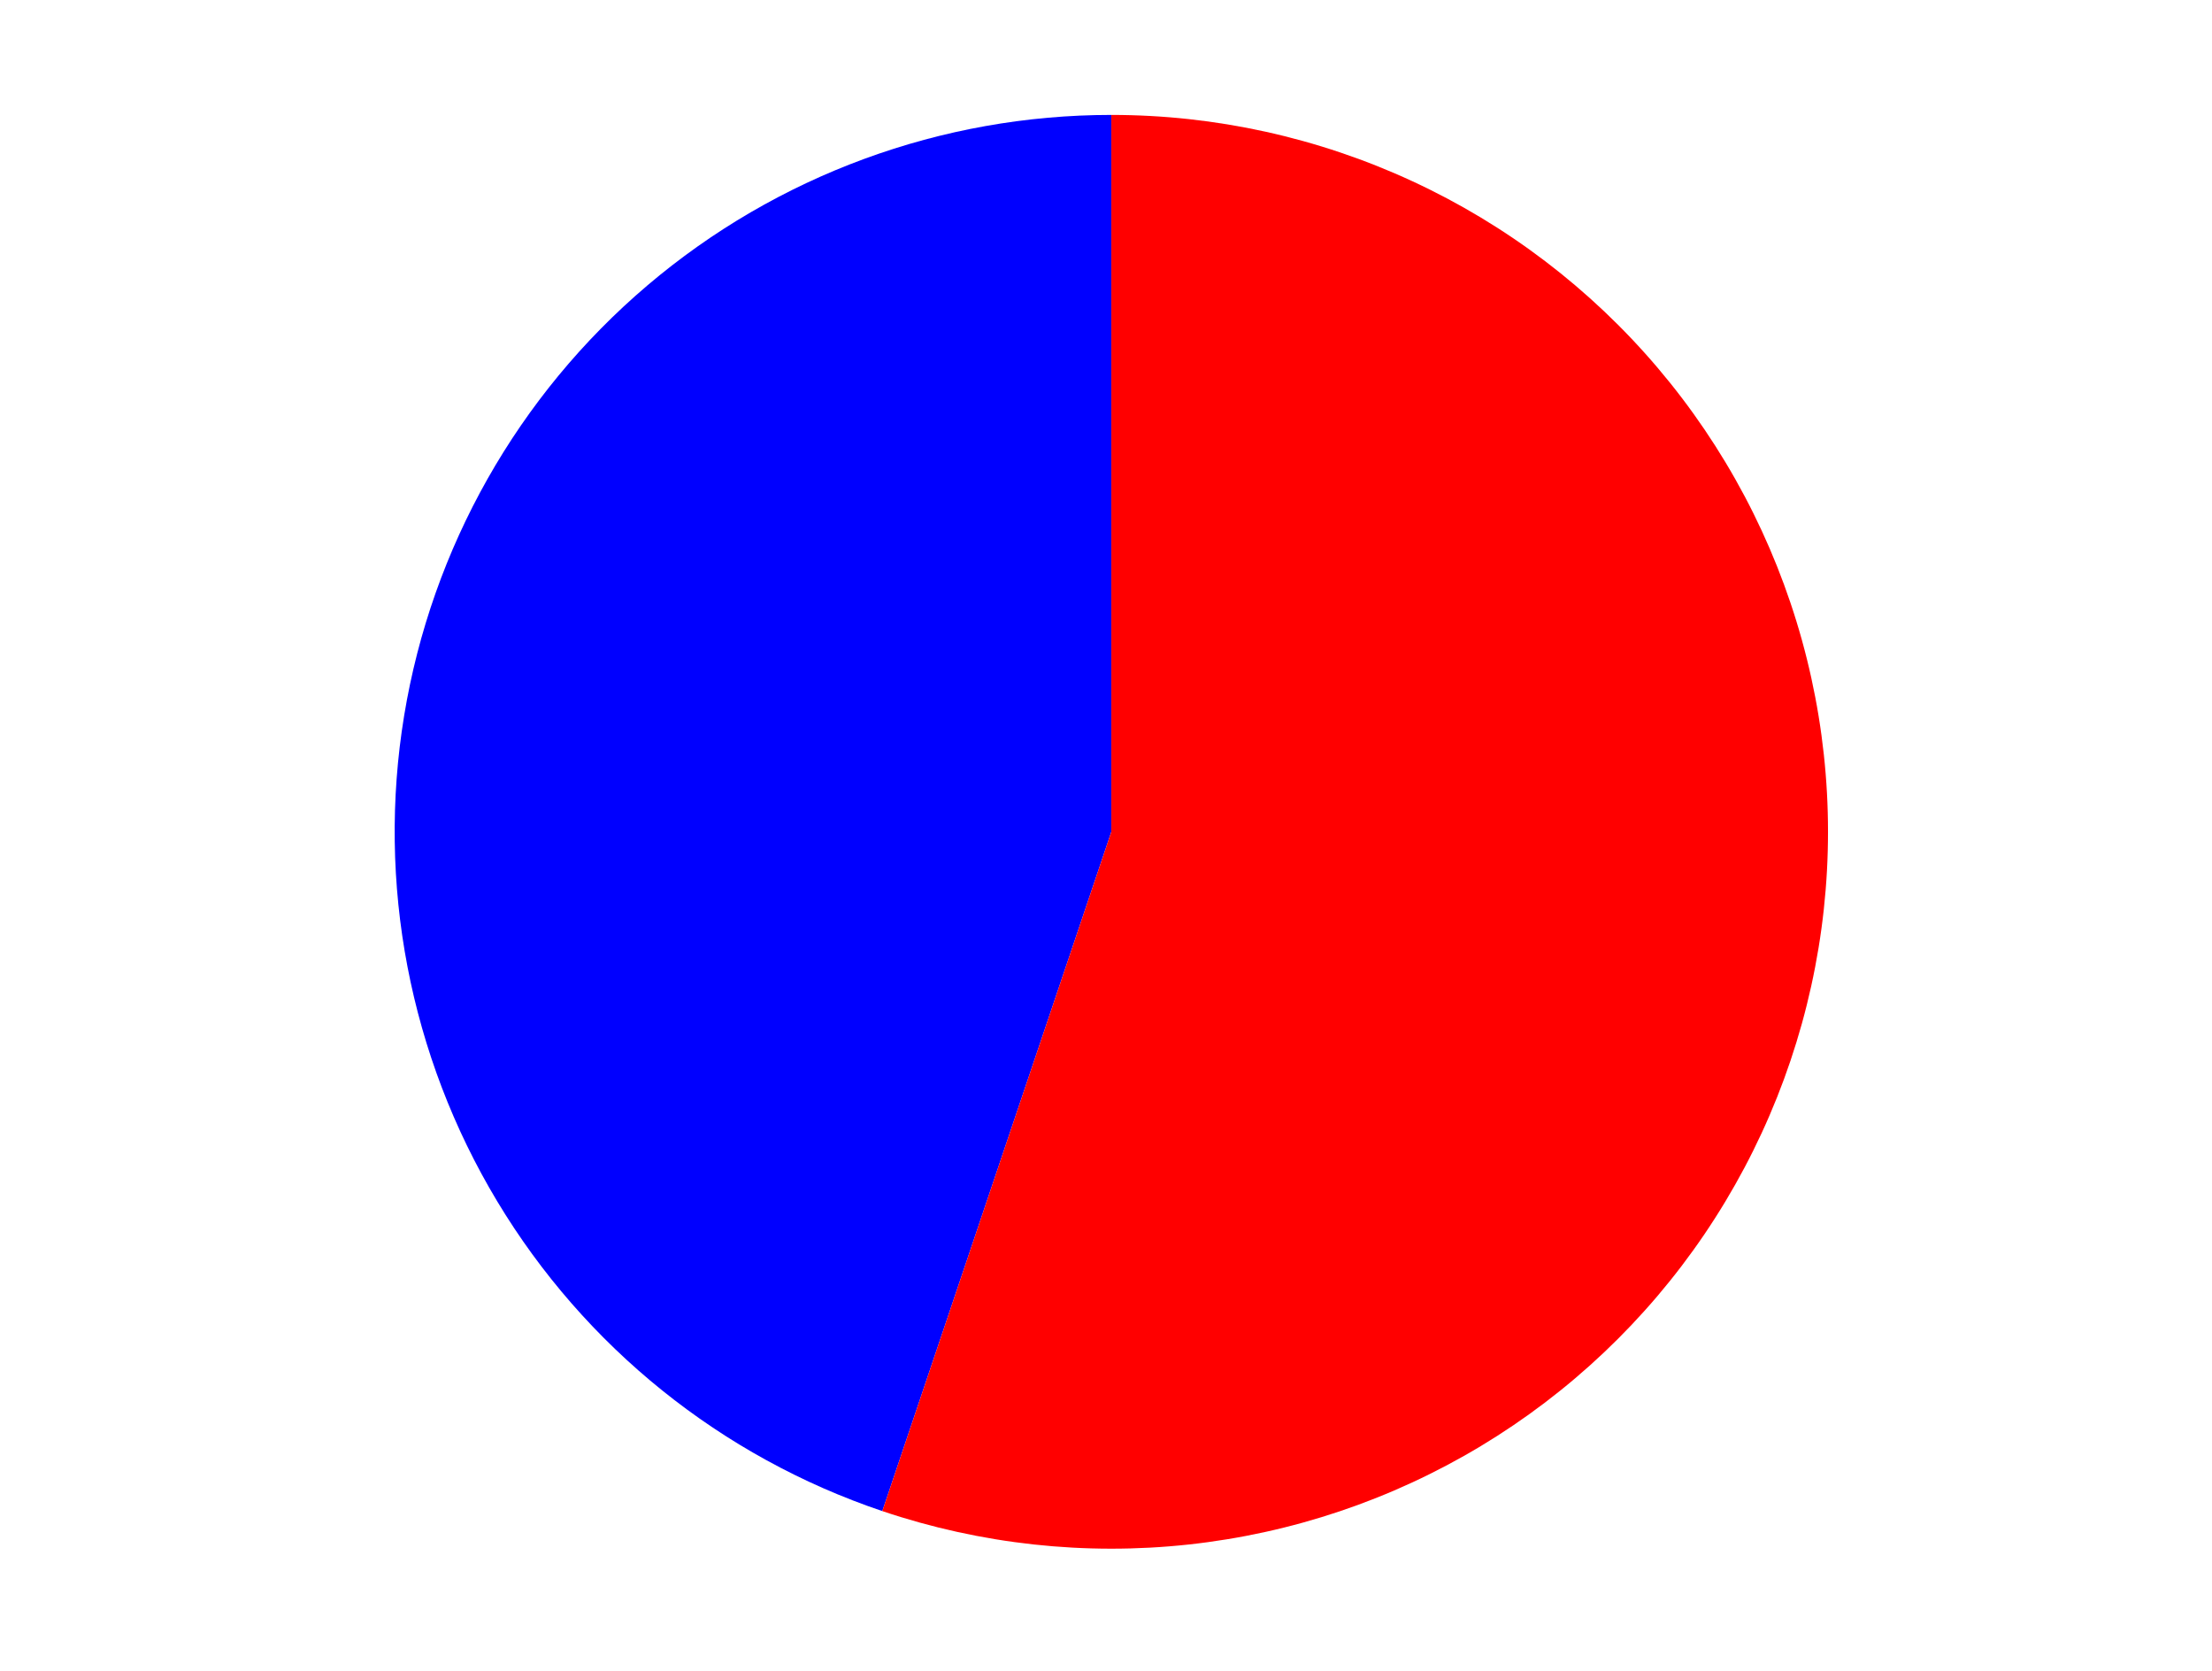 <?xml version="1.0" encoding="utf-8" standalone="no"?>
<!DOCTYPE svg PUBLIC "-//W3C//DTD SVG 1.1//EN"
  "http://www.w3.org/Graphics/SVG/1.1/DTD/svg11.dtd">
<svg xmlns:xlink="http://www.w3.org/1999/xlink" width="371.52pt" height="280.512pt" viewBox="0 0 371.52 280.512" xmlns="http://www.w3.org/2000/svg" version="1.1">
 <defs>
  <style type="text/css">*{stroke-linejoin: round; stroke-linecap: butt}</style>
 </defs>
 <g id="figure_1">
  <g id="patch_1">
   <path d="M 0 280.512 
L 371.52 280.512 
L 371.52 0 
L 0 0 
L 0 280.512 
z
" style="fill: none"/>
  </g>
  <g id="axes_1">
   <g id="patch_2">
    <path d="M 186.657 19.296 
C 158.119 19.296 130.49 29.445 108.738 47.919 
C 86.986 66.393 72.497 92.014 67.876 120.176 
C 63.255 148.338 68.797 177.246 83.505 201.702 
C 98.213 226.158 121.15 244.605 148.193 253.724 
L 186.657 139.666 
L 186.657 19.296 
z
" style="fill: #0000ff"/>
   </g>
   <g id="patch_3">
    <path d="M 148.193 253.724 
C 164.733 259.302 182.29 261.216 199.644 259.333 
C 216.997 257.45 233.735 251.814 248.694 242.818 
C 263.652 233.822 276.476 221.678 286.275 207.232 
C 296.073 192.786 302.612 176.38 305.439 159.155 
C 308.265 141.93 307.311 124.295 302.643 107.475 
C 297.975 90.655 289.703 75.051 278.404 61.746 
C 267.104 48.442 253.045 37.753 237.203 30.423 
C 221.361 23.093 204.113 19.296 186.657 19.296 
L 186.657 139.666 
L 148.193 253.724 
z
" style="fill: #ff0000"/>
   </g>
   <g id="matplotlib.axis_1"/>
   <g id="matplotlib.axis_2"/>
  </g>
 </g>
</svg>
